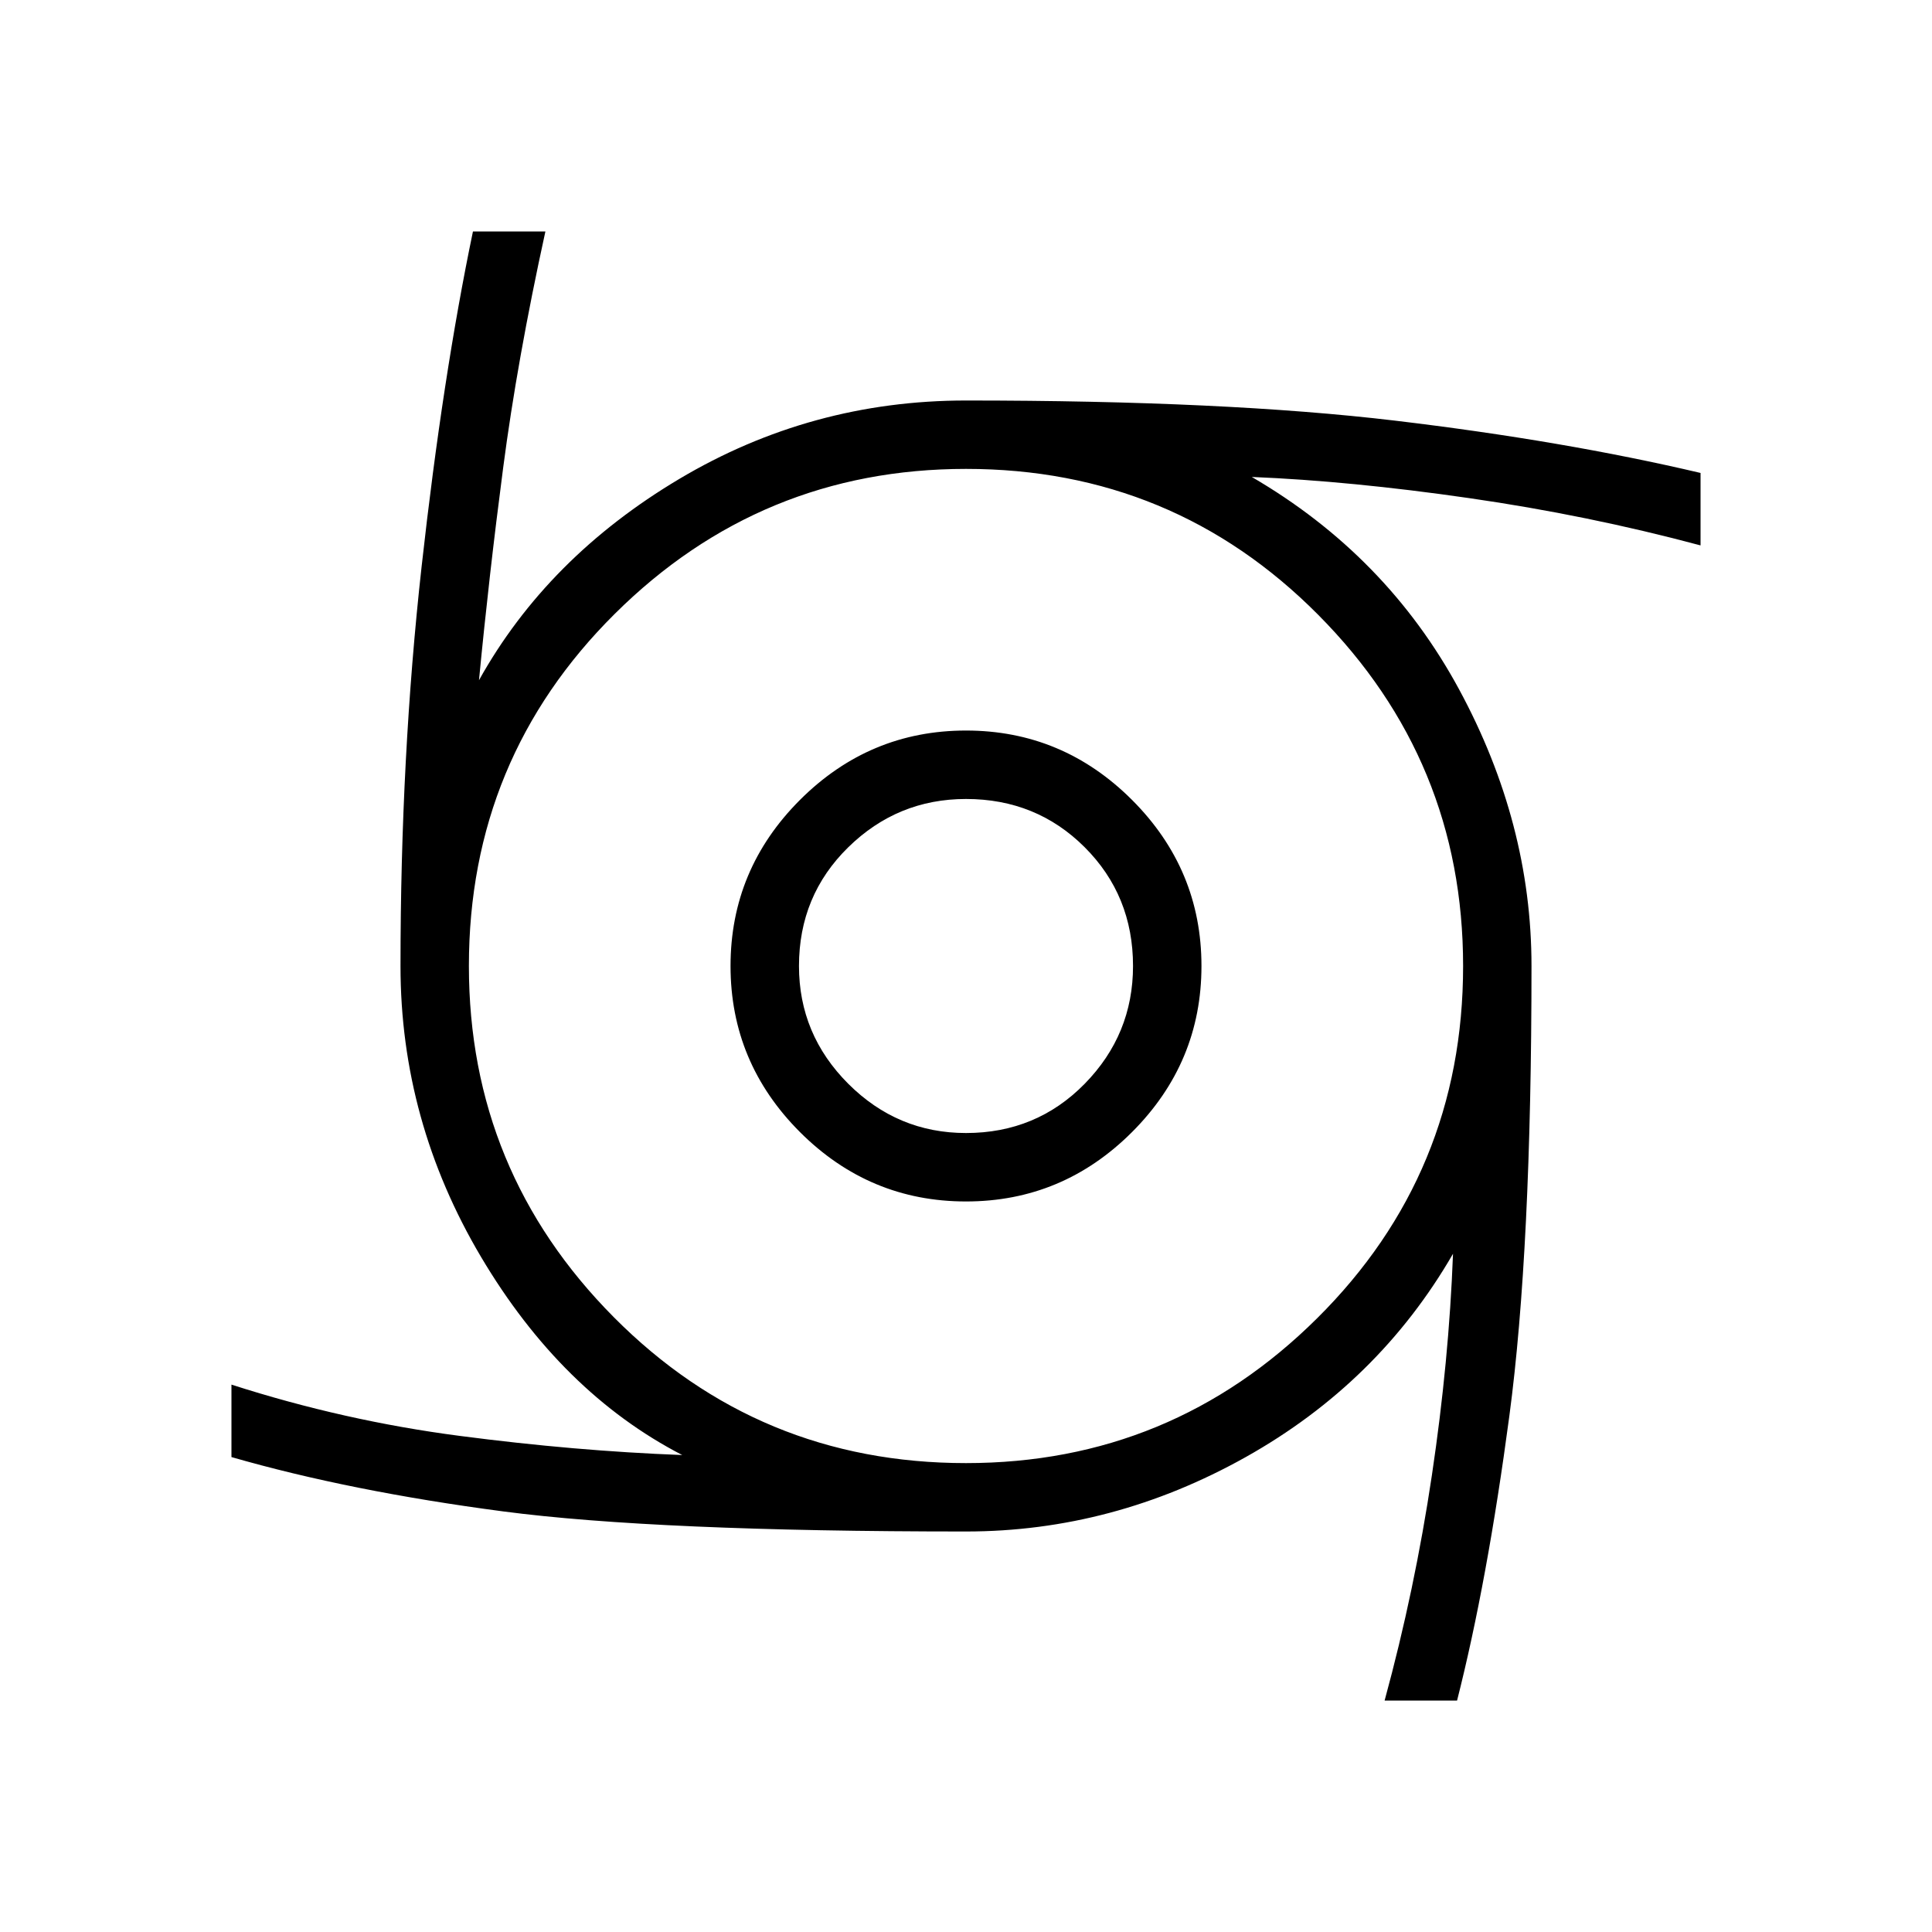 <svg xmlns="http://www.w3.org/2000/svg" height="40" width="40"><path d="M20 24.875Q18 24.875 16.562 23.438Q15.125 22 15.125 20Q15.125 18 16.562 16.562Q18 15.125 20 15.125Q22 15.125 23.438 16.562Q24.875 18 24.875 20Q24.875 22 23.438 23.438Q22 24.875 20 24.875ZM20 23.458Q21.458 23.458 22.458 22.438Q23.458 21.417 23.458 20Q23.458 18.542 22.458 17.542Q21.458 16.542 20 16.542Q18.583 16.542 17.562 17.542Q16.542 18.542 16.542 20Q16.542 21.417 17.562 22.438Q18.583 23.458 20 23.458ZM28.667 35.208Q29.292 32.917 29.646 30.542Q30 28.167 30.083 25.958Q28.542 28.625 25.792 30.167Q23.042 31.708 20 31.708Q13.583 31.708 10.417 31.292Q7.25 30.875 4.792 30.167V28.667Q7.125 29.417 9.521 29.729Q11.917 30.042 14.125 30.125Q11.625 28.833 9.958 26.021Q8.292 23.208 8.292 20Q8.292 15.667 8.729 11.729Q9.167 7.792 9.792 4.792H11.292Q10.708 7.458 10.417 9.688Q10.125 11.917 9.917 14.083Q11.333 11.542 14.062 9.917Q16.792 8.292 20 8.292Q25.375 8.292 28.875 8.708Q32.375 9.125 35.208 9.792V11.292Q32.875 10.667 30.417 10.313Q27.958 9.958 25.917 9.875Q28.708 11.5 30.208 14.271Q31.708 17.042 31.708 20Q31.708 25.875 31.25 29.312Q30.792 32.75 30.167 35.208ZM20 30.292Q24.25 30.292 27.271 27.292Q30.292 24.292 30.292 20Q30.292 15.75 27.292 12.729Q24.292 9.708 20 9.708Q15.75 9.708 12.729 12.708Q9.708 15.708 9.708 20Q9.708 24.25 12.708 27.271Q15.708 30.292 20 30.292Z"/></svg>